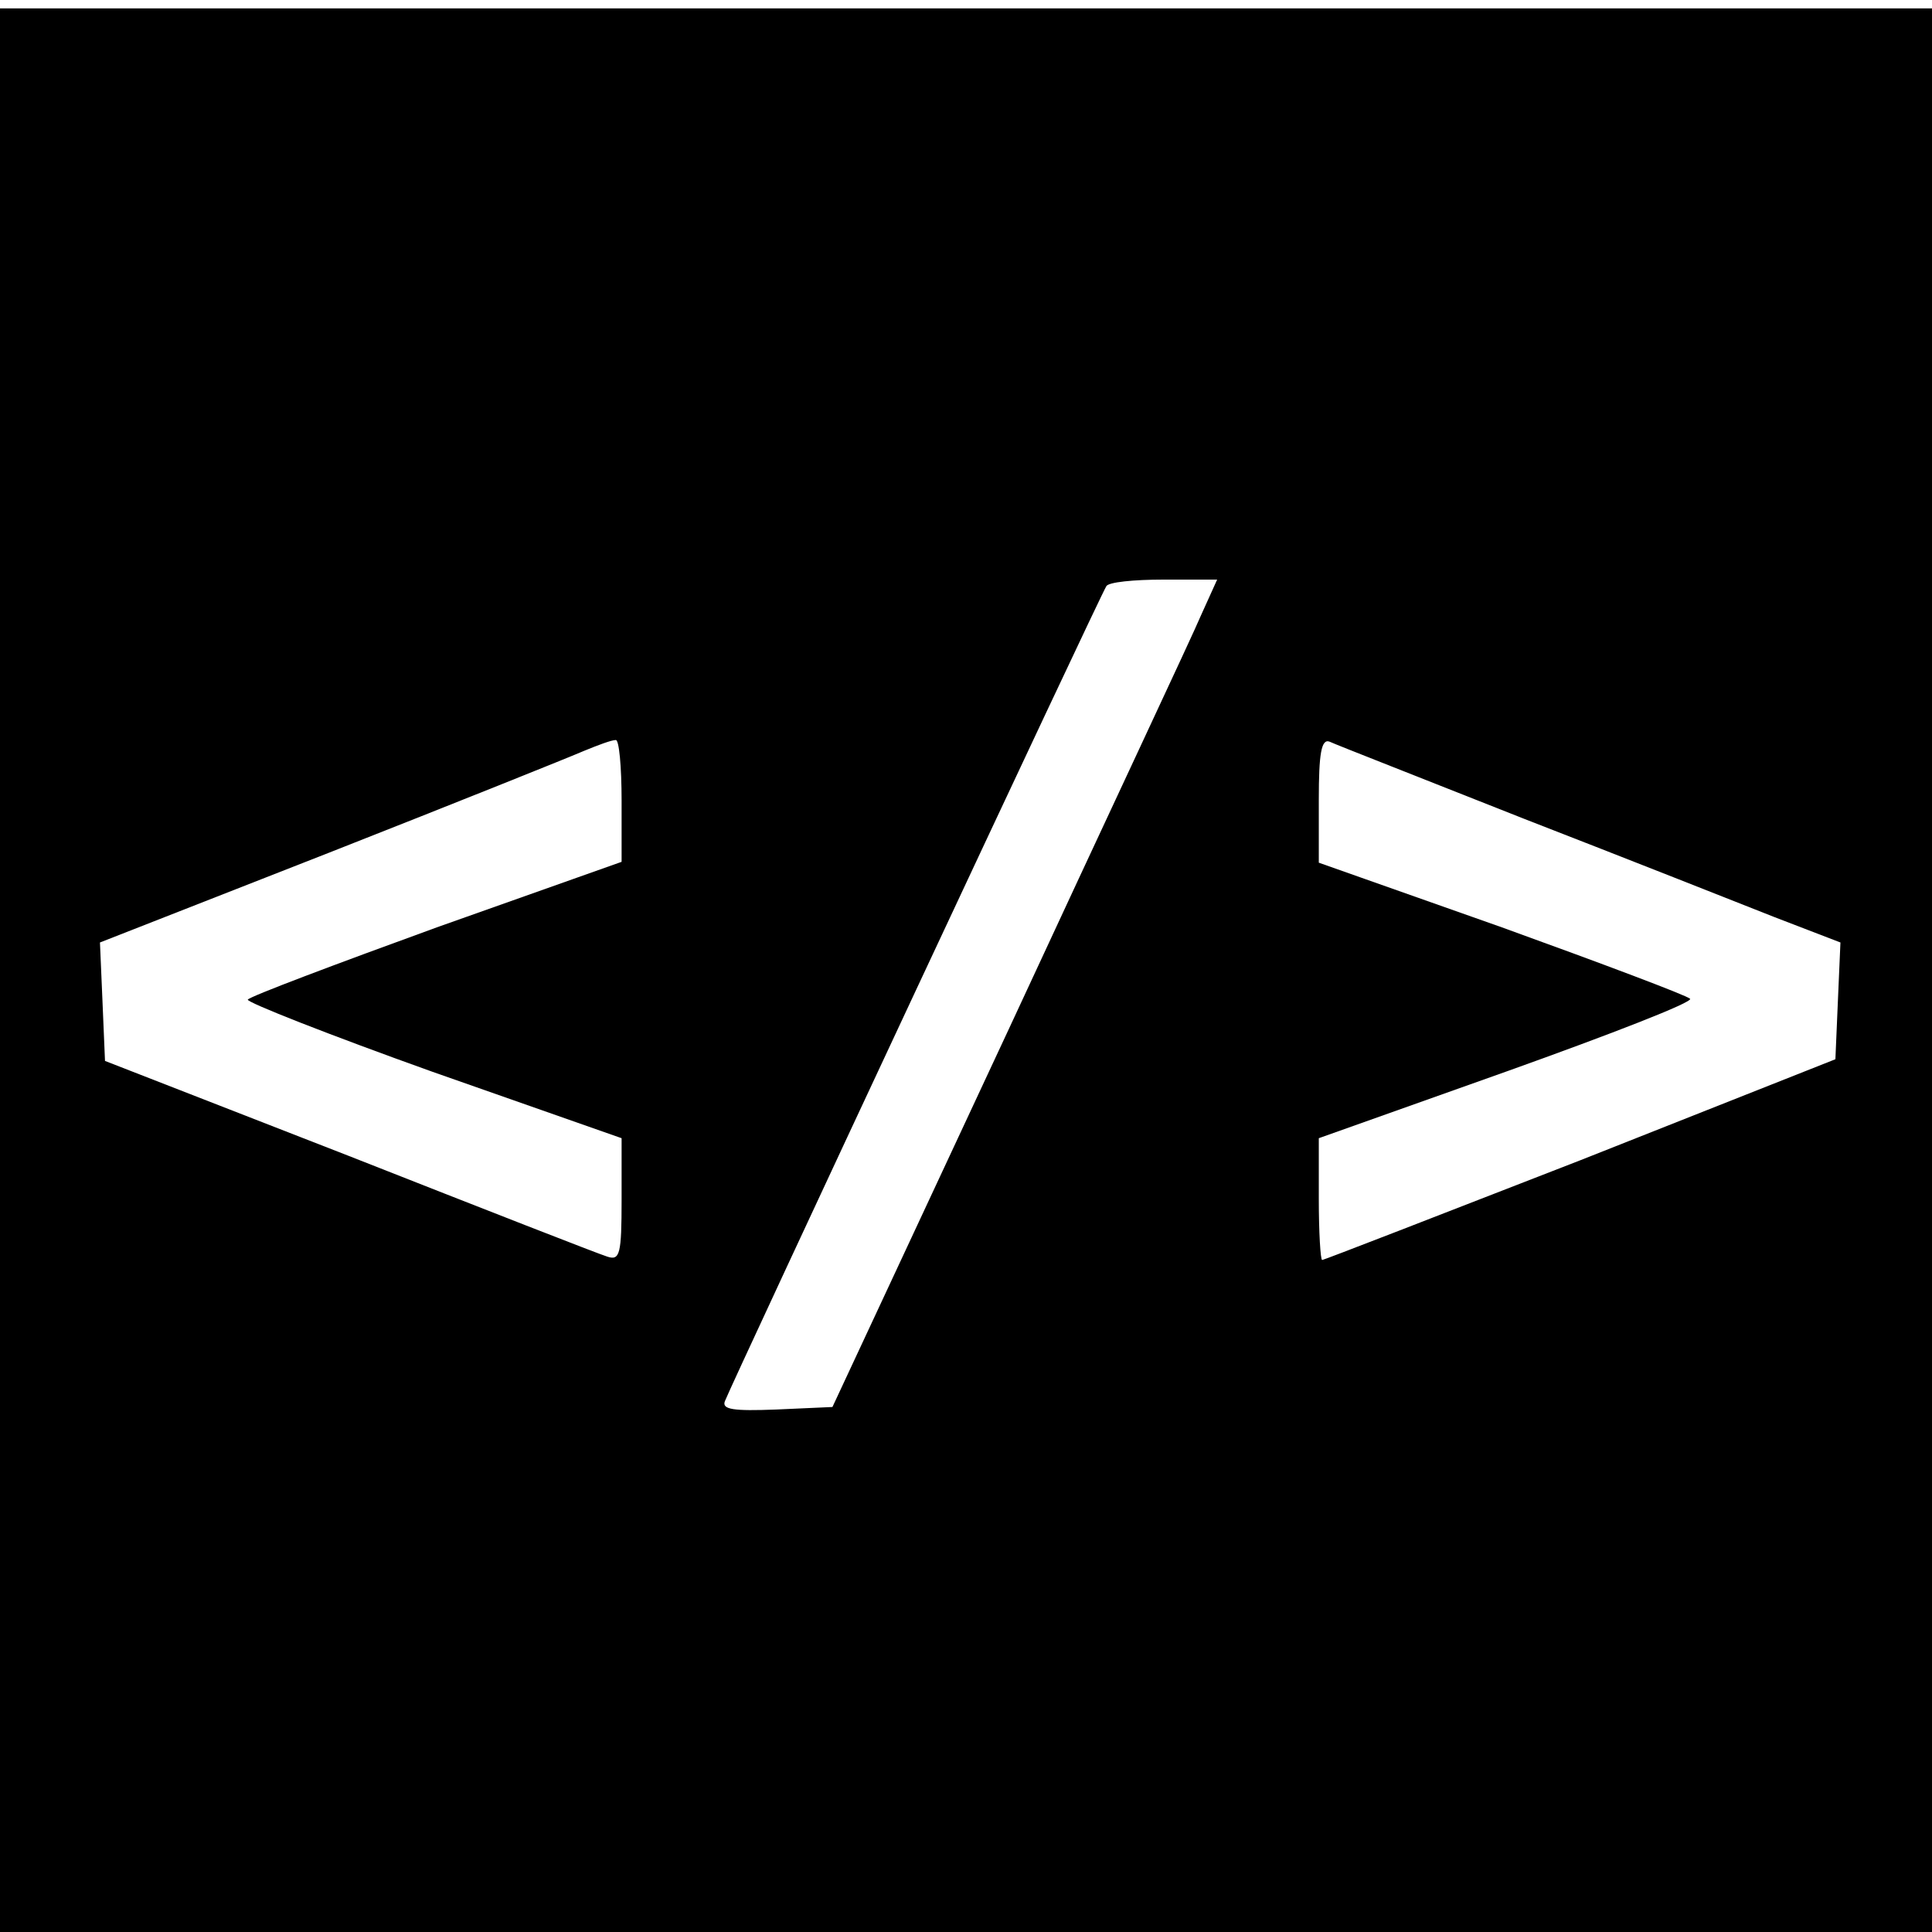 <?xml version="1.0" standalone="no"?>
<!DOCTYPE svg PUBLIC "-//W3C//DTD SVG 20010904//EN"
 "http://www.w3.org/TR/2001/REC-SVG-20010904/DTD/svg10.dtd">
<svg version="1.0" xmlns="http://www.w3.org/2000/svg"
 width="230pt" height="230pt" viewBox="0 0 230 230"
 preserveAspectRatio="xMidYMid meet">
<g transform="translate(0,230) scale(0.1,-0.1)"
fill="#000000" stroke="none">
<path d="M0 1145 l0 -1145 1150 0 1150 0 0 1145 0 1145 -1150 0 -1150 0 0
-1145z m1430 423 c-10 -24 -114 -245 -229 -493 l-210 -450 -67 -3 c-51 -2 -65
0 -61 10 8 21 448 962 454 970 2 5 33 8 68 8 l64 0 -19 -42z m-690 -221 l0
-73 -220 -78 c-121 -44 -222 -82 -225 -86 -2 -3 97 -42 220 -86 l225 -79 0
-73 c0 -65 -2 -73 -17 -68 -10 3 -148 57 -308 120 l-290 113 -3 71 -3 70 273
107 c150 59 287 114 303 121 17 7 33 13 38 13 4 1 7 -32 7 -72z m1075 -22
c121 -47 255 -100 298 -117 l78 -30 -3 -69 -3 -70 -303 -120 c-167 -65 -306
-119 -308 -119 -2 0 -4 33 -4 73 l0 72 225 80 c123 44 221 82 217 86 -4 4
-105 42 -224 85 l-218 77 0 75 c0 55 3 73 13 69 6 -3 111 -44 232 -92z"/>
</g>
</svg>
